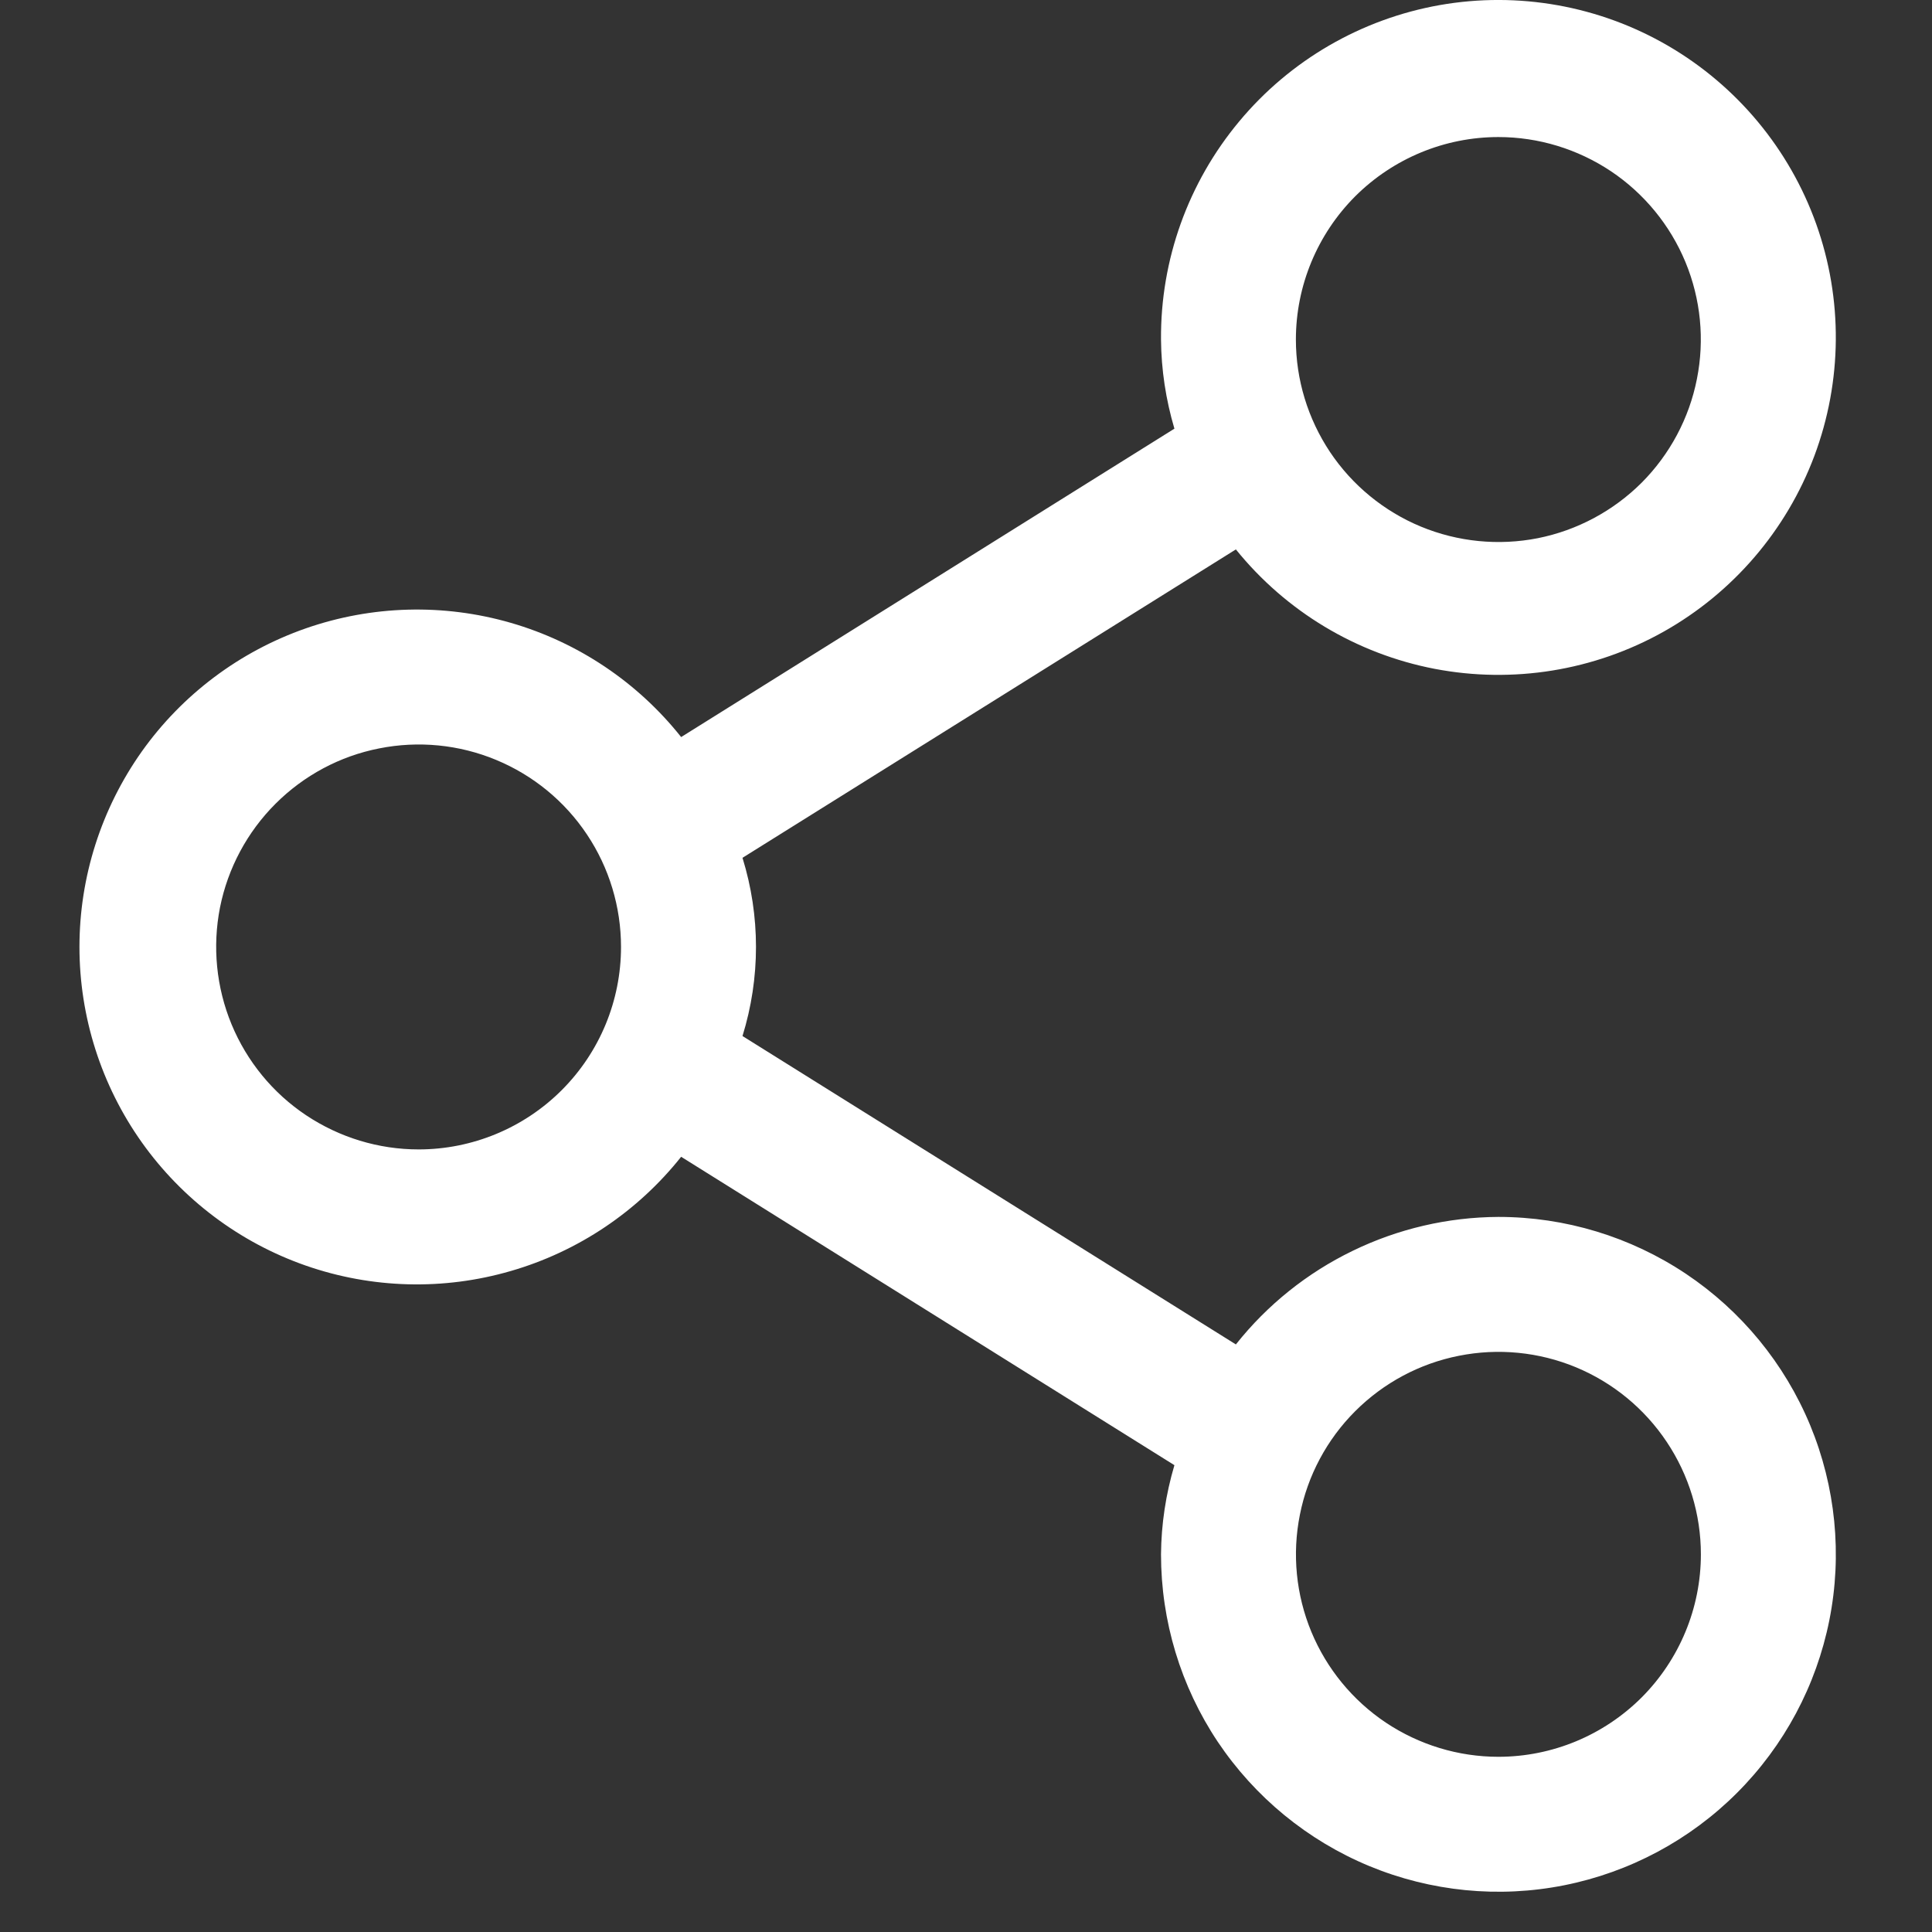 <svg width="16" height="16" viewBox="0 0 16 16" fill="none" xmlns="http://www.w3.org/2000/svg">
<rect x="0" y="0" width="16" height="16" fill="#333333" stroke="none"/>
<path d="M12.409 10.078C11.991 10.08 11.578 10.176 11.202 10.359C10.826 10.541 10.495 10.806 10.235 11.134L6.149 8.58C6.298 8.099 6.298 7.585 6.149 7.104L10.235 4.55C10.65 5.064 11.233 5.414 11.881 5.539C12.529 5.663 13.2 5.555 13.776 5.232C14.351 4.909 14.794 4.393 15.026 3.775C15.257 3.157 15.263 2.477 15.041 1.855C14.819 1.234 14.384 0.711 13.814 0.379C13.243 0.047 12.574 -0.072 11.924 0.042C11.274 0.157 10.685 0.498 10.263 1.005C9.84 1.512 9.61 2.152 9.615 2.812C9.617 3.062 9.655 3.31 9.726 3.55L5.641 6.104C5.28 5.65 4.787 5.319 4.23 5.158C3.673 4.997 3.08 5.013 2.532 5.204C1.985 5.395 1.51 5.751 1.174 6.224C0.839 6.697 0.658 7.262 0.658 7.842C0.658 8.422 0.839 8.988 1.174 9.46C1.51 9.933 1.985 10.29 2.532 10.481C3.08 10.672 3.673 10.688 4.23 10.526C4.787 10.365 5.28 10.034 5.641 9.58L9.726 12.134C9.655 12.374 9.617 12.622 9.615 12.872C9.615 13.425 9.778 13.965 10.085 14.425C10.393 14.884 10.829 15.242 11.34 15.454C11.85 15.665 12.412 15.721 12.954 15.613C13.496 15.505 13.994 15.239 14.385 14.848C14.776 14.457 15.042 13.959 15.15 13.417C15.258 12.875 15.202 12.313 14.991 11.803C14.779 11.292 14.421 10.856 13.962 10.549C13.502 10.242 12.962 10.078 12.409 10.078ZM12.409 1.135C12.741 1.135 13.065 1.234 13.341 1.418C13.616 1.602 13.831 1.864 13.958 2.17C14.085 2.477 14.118 2.814 14.053 3.139C13.989 3.464 13.829 3.763 13.595 3.998C13.36 4.232 13.061 4.392 12.736 4.457C12.411 4.521 12.074 4.488 11.767 4.361C11.461 4.234 11.199 4.019 11.015 3.744C10.831 3.468 10.732 3.144 10.732 2.812C10.732 2.367 10.909 1.941 11.223 1.626C11.538 1.312 11.964 1.135 12.409 1.135ZM3.467 9.519C3.135 9.519 2.811 9.42 2.535 9.236C2.259 9.052 2.045 8.79 1.918 8.484C1.791 8.177 1.758 7.84 1.822 7.515C1.887 7.19 2.047 6.891 2.281 6.657C2.516 6.422 2.814 6.262 3.14 6.198C3.465 6.133 3.802 6.166 4.108 6.293C4.415 6.42 4.677 6.635 4.861 6.911C5.045 7.186 5.143 7.511 5.143 7.842C5.143 8.287 4.967 8.713 4.652 9.028C4.338 9.342 3.911 9.519 3.467 9.519ZM12.409 14.549C12.077 14.549 11.753 14.45 11.477 14.266C11.202 14.082 10.987 13.82 10.86 13.514C10.733 13.207 10.7 12.87 10.765 12.545C10.829 12.22 10.989 11.921 11.223 11.687C11.458 11.452 11.757 11.292 12.082 11.228C12.407 11.163 12.744 11.196 13.051 11.323C13.357 11.45 13.619 11.665 13.803 11.941C13.987 12.216 14.086 12.541 14.086 12.872C14.086 13.317 13.909 13.743 13.595 14.058C13.28 14.372 12.854 14.549 12.409 14.549Z" fill="white"/>
</svg>

